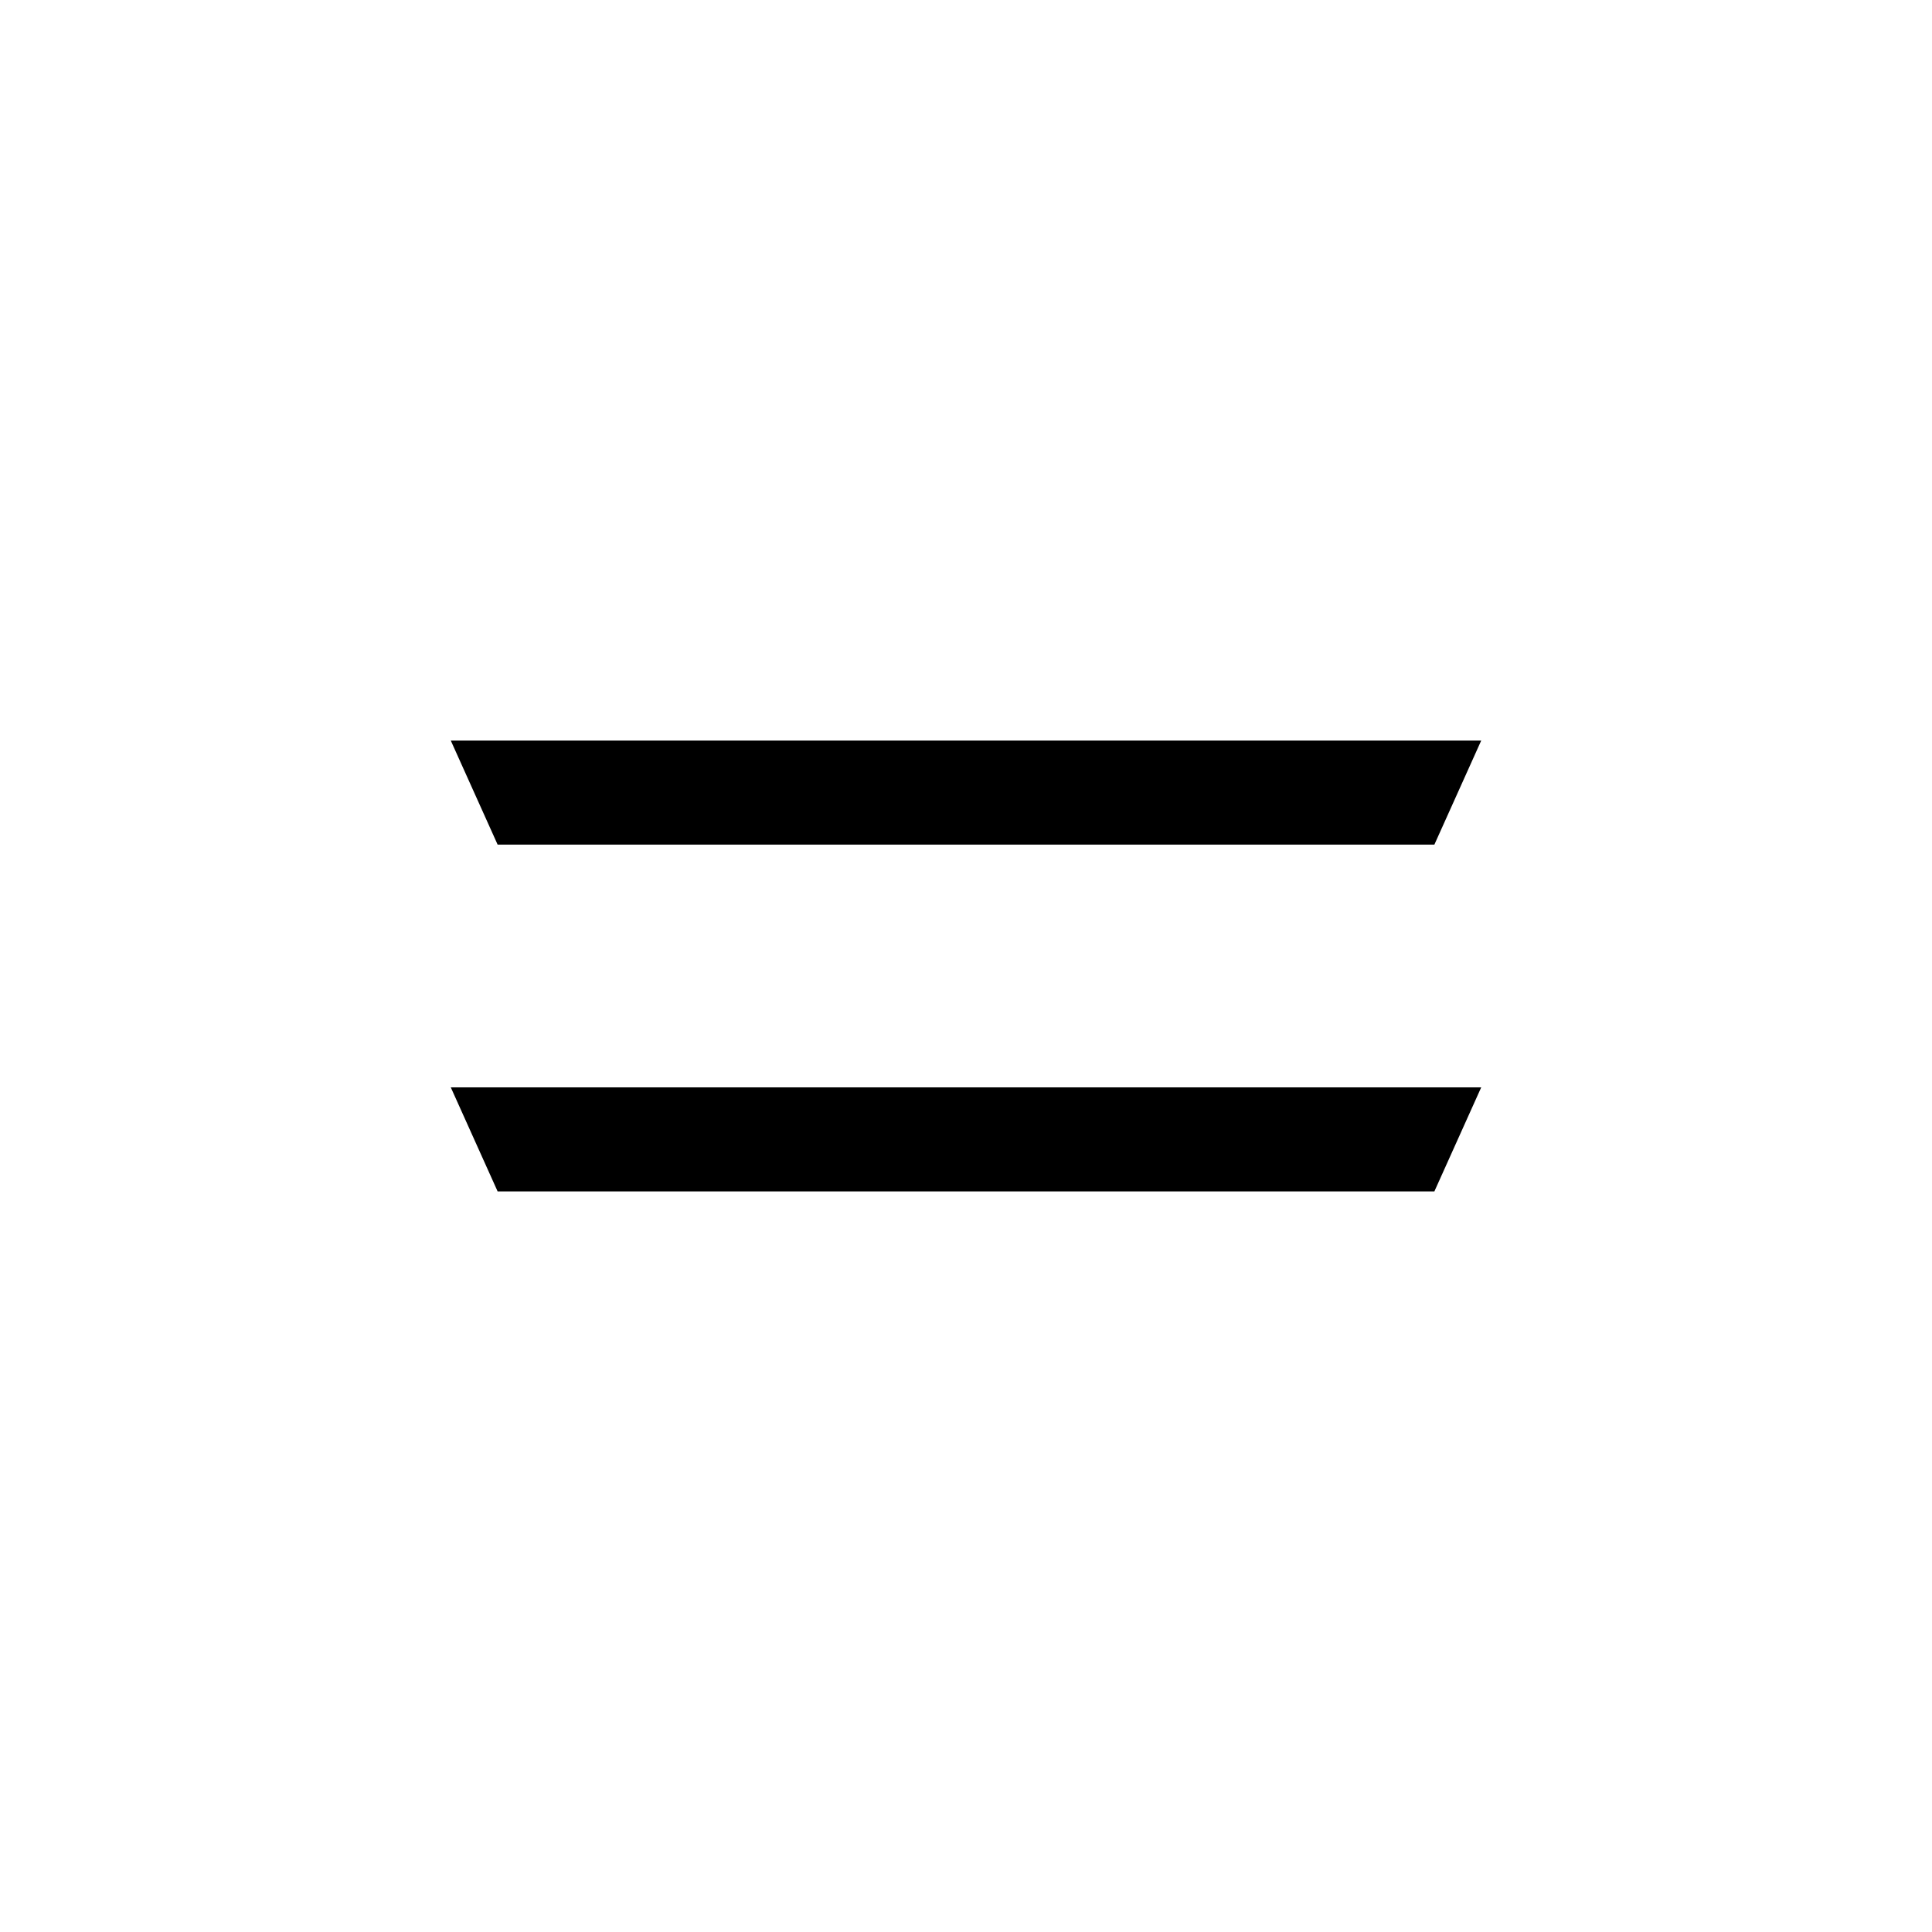 <svg width="30" height="30" viewBox="0 0 30 30" fill="none" xmlns="http://www.w3.org/2000/svg">
<path d="M7 11.5L7.727 13.115L22.273 13.115L23 11.5L7 11.5Z" fill="black"/>
<path d="M7 16.885L7.727 18.5H22.273L23 16.885H7Z" fill="black"/>
</svg>
